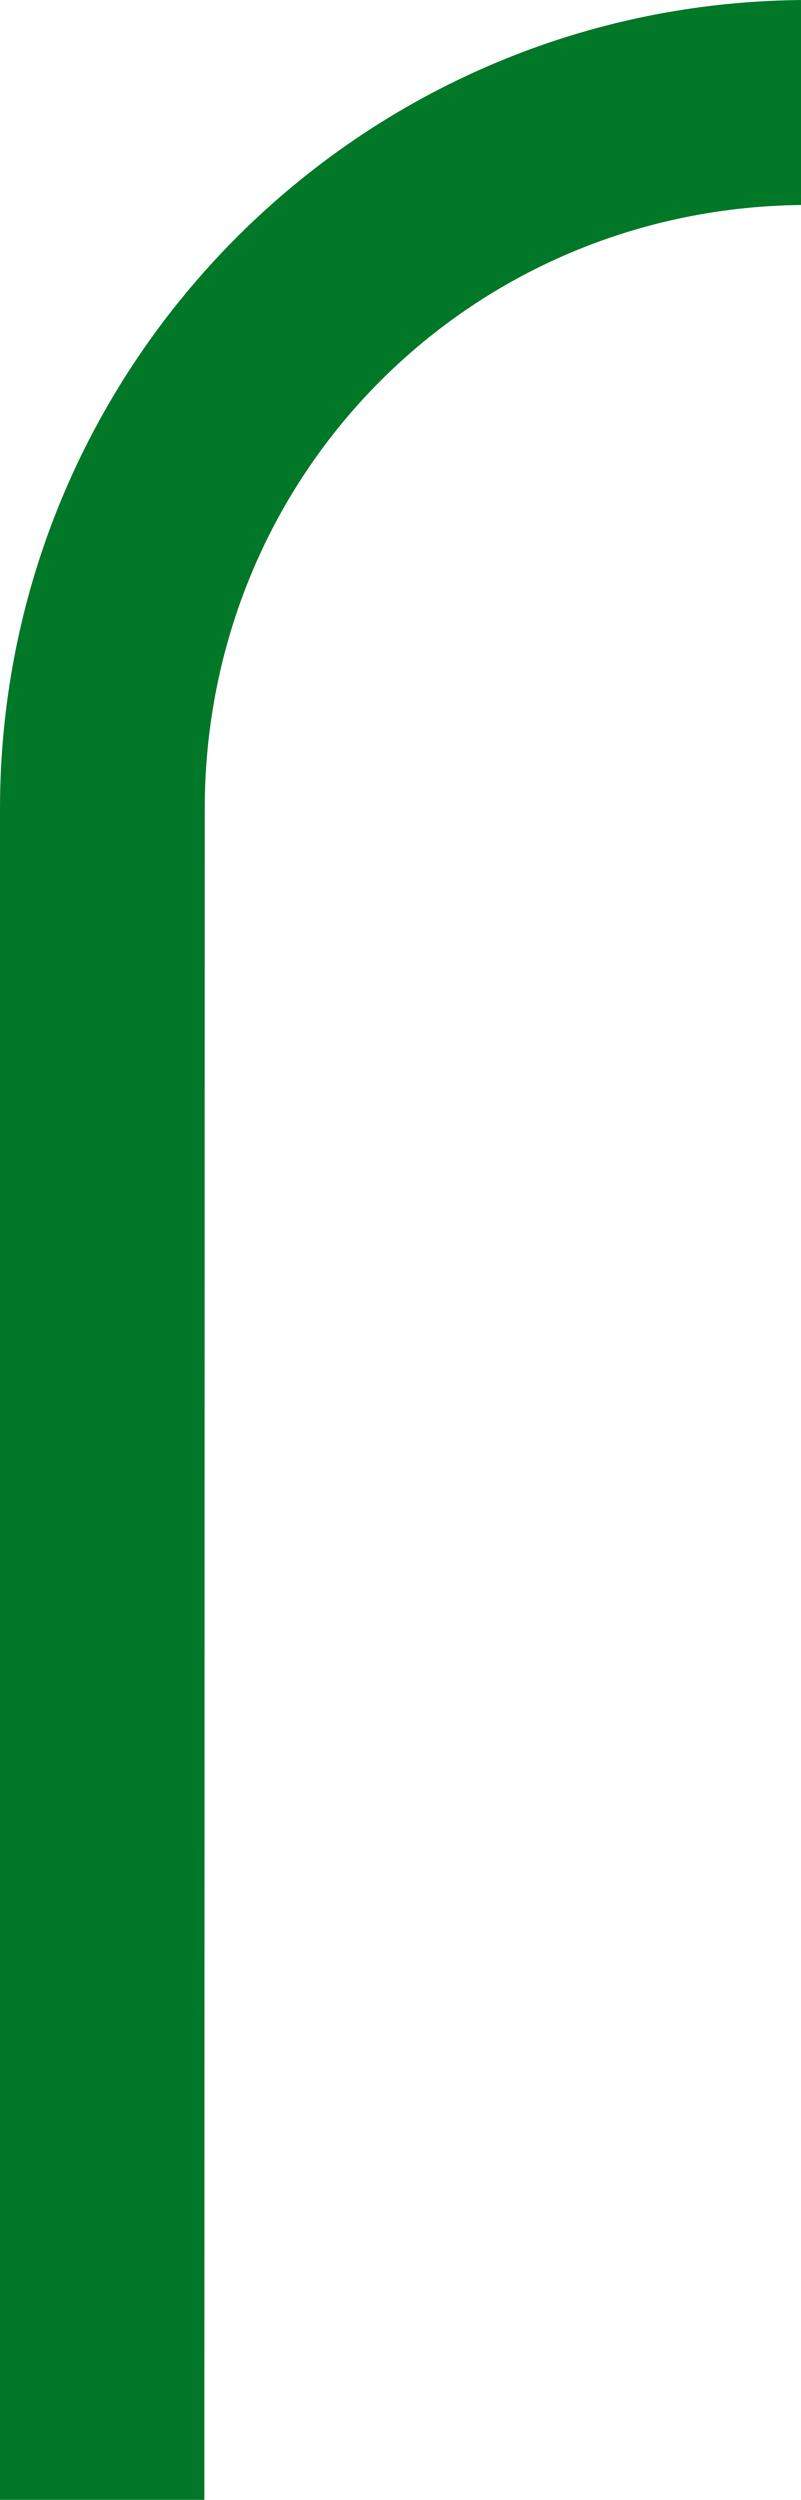 <?xml version="1.0" encoding="UTF-8" standalone="no"?>
<!-- Created with Inkscape (http://www.inkscape.org/) -->

<svg
   width="217.576"
   height="678.535"
   viewBox="0 0 217.576 678.535"
   version="1.1"
   id="svg1"
   inkscape:version="1.3 (0e150ed6c4, 2023-07-21)"
   sodipodi:docname="cheminTurn.svg"
   inkscape:export-filename="chemin.svg"
   inkscape:export-xdpi="96"
   inkscape:export-ydpi="96"
   xmlns:inkscape="http://www.inkscape.org/namespaces/inkscape"
   xmlns:sodipodi="http://sodipodi.sourceforge.net/DTD/sodipodi-0.dtd"
   xmlns="http://www.w3.org/2000/svg"
   xmlns:svg="http://www.w3.org/2000/svg">
  <sodipodi:namedview
     id="namedview1"
     pagecolor="#ffffff"
     bordercolor="#000000"
     borderopacity="0.25"
     inkscape:showpageshadow="2"
     inkscape:pageopacity="0.0"
     inkscape:pagecheckerboard="0"
     inkscape:deskcolor="#d1d1d1"
     inkscape:document-units="px"
     inkscape:zoom="2.768771"
     inkscape:cx="87.222815"
     inkscape:cy="672.68113"
     inkscape:window-width="2400"
     inkscape:window-height="1261"
     inkscape:window-x="2391"
     inkscape:window-y="-9"
     inkscape:window-maximized="1"
     inkscape:current-layer="layer1"
     showguides="true" />
  <defs
     id="defs1" />
  <g
     inkscape:label="Calque 1"
     inkscape:groupmode="layer"
     id="layer1"
     transform="translate(-0.916,-0.534)">
    <path
       id="rect1"
       style="color:#000000;fill:#007827;stroke-width:3.814;-inkscape-stroke:none"
       d="M 220.494,0.534 C 99.328,0.534 0.916,98.946 0.916,220.111 V 679.316 H 56.425 L 56.529,220.111 C 56.55,128.835 129.121,56.223 220.381,56.163 Z"
       sodipodi:nodetypes="csccscc" />
  </g>
</svg>
